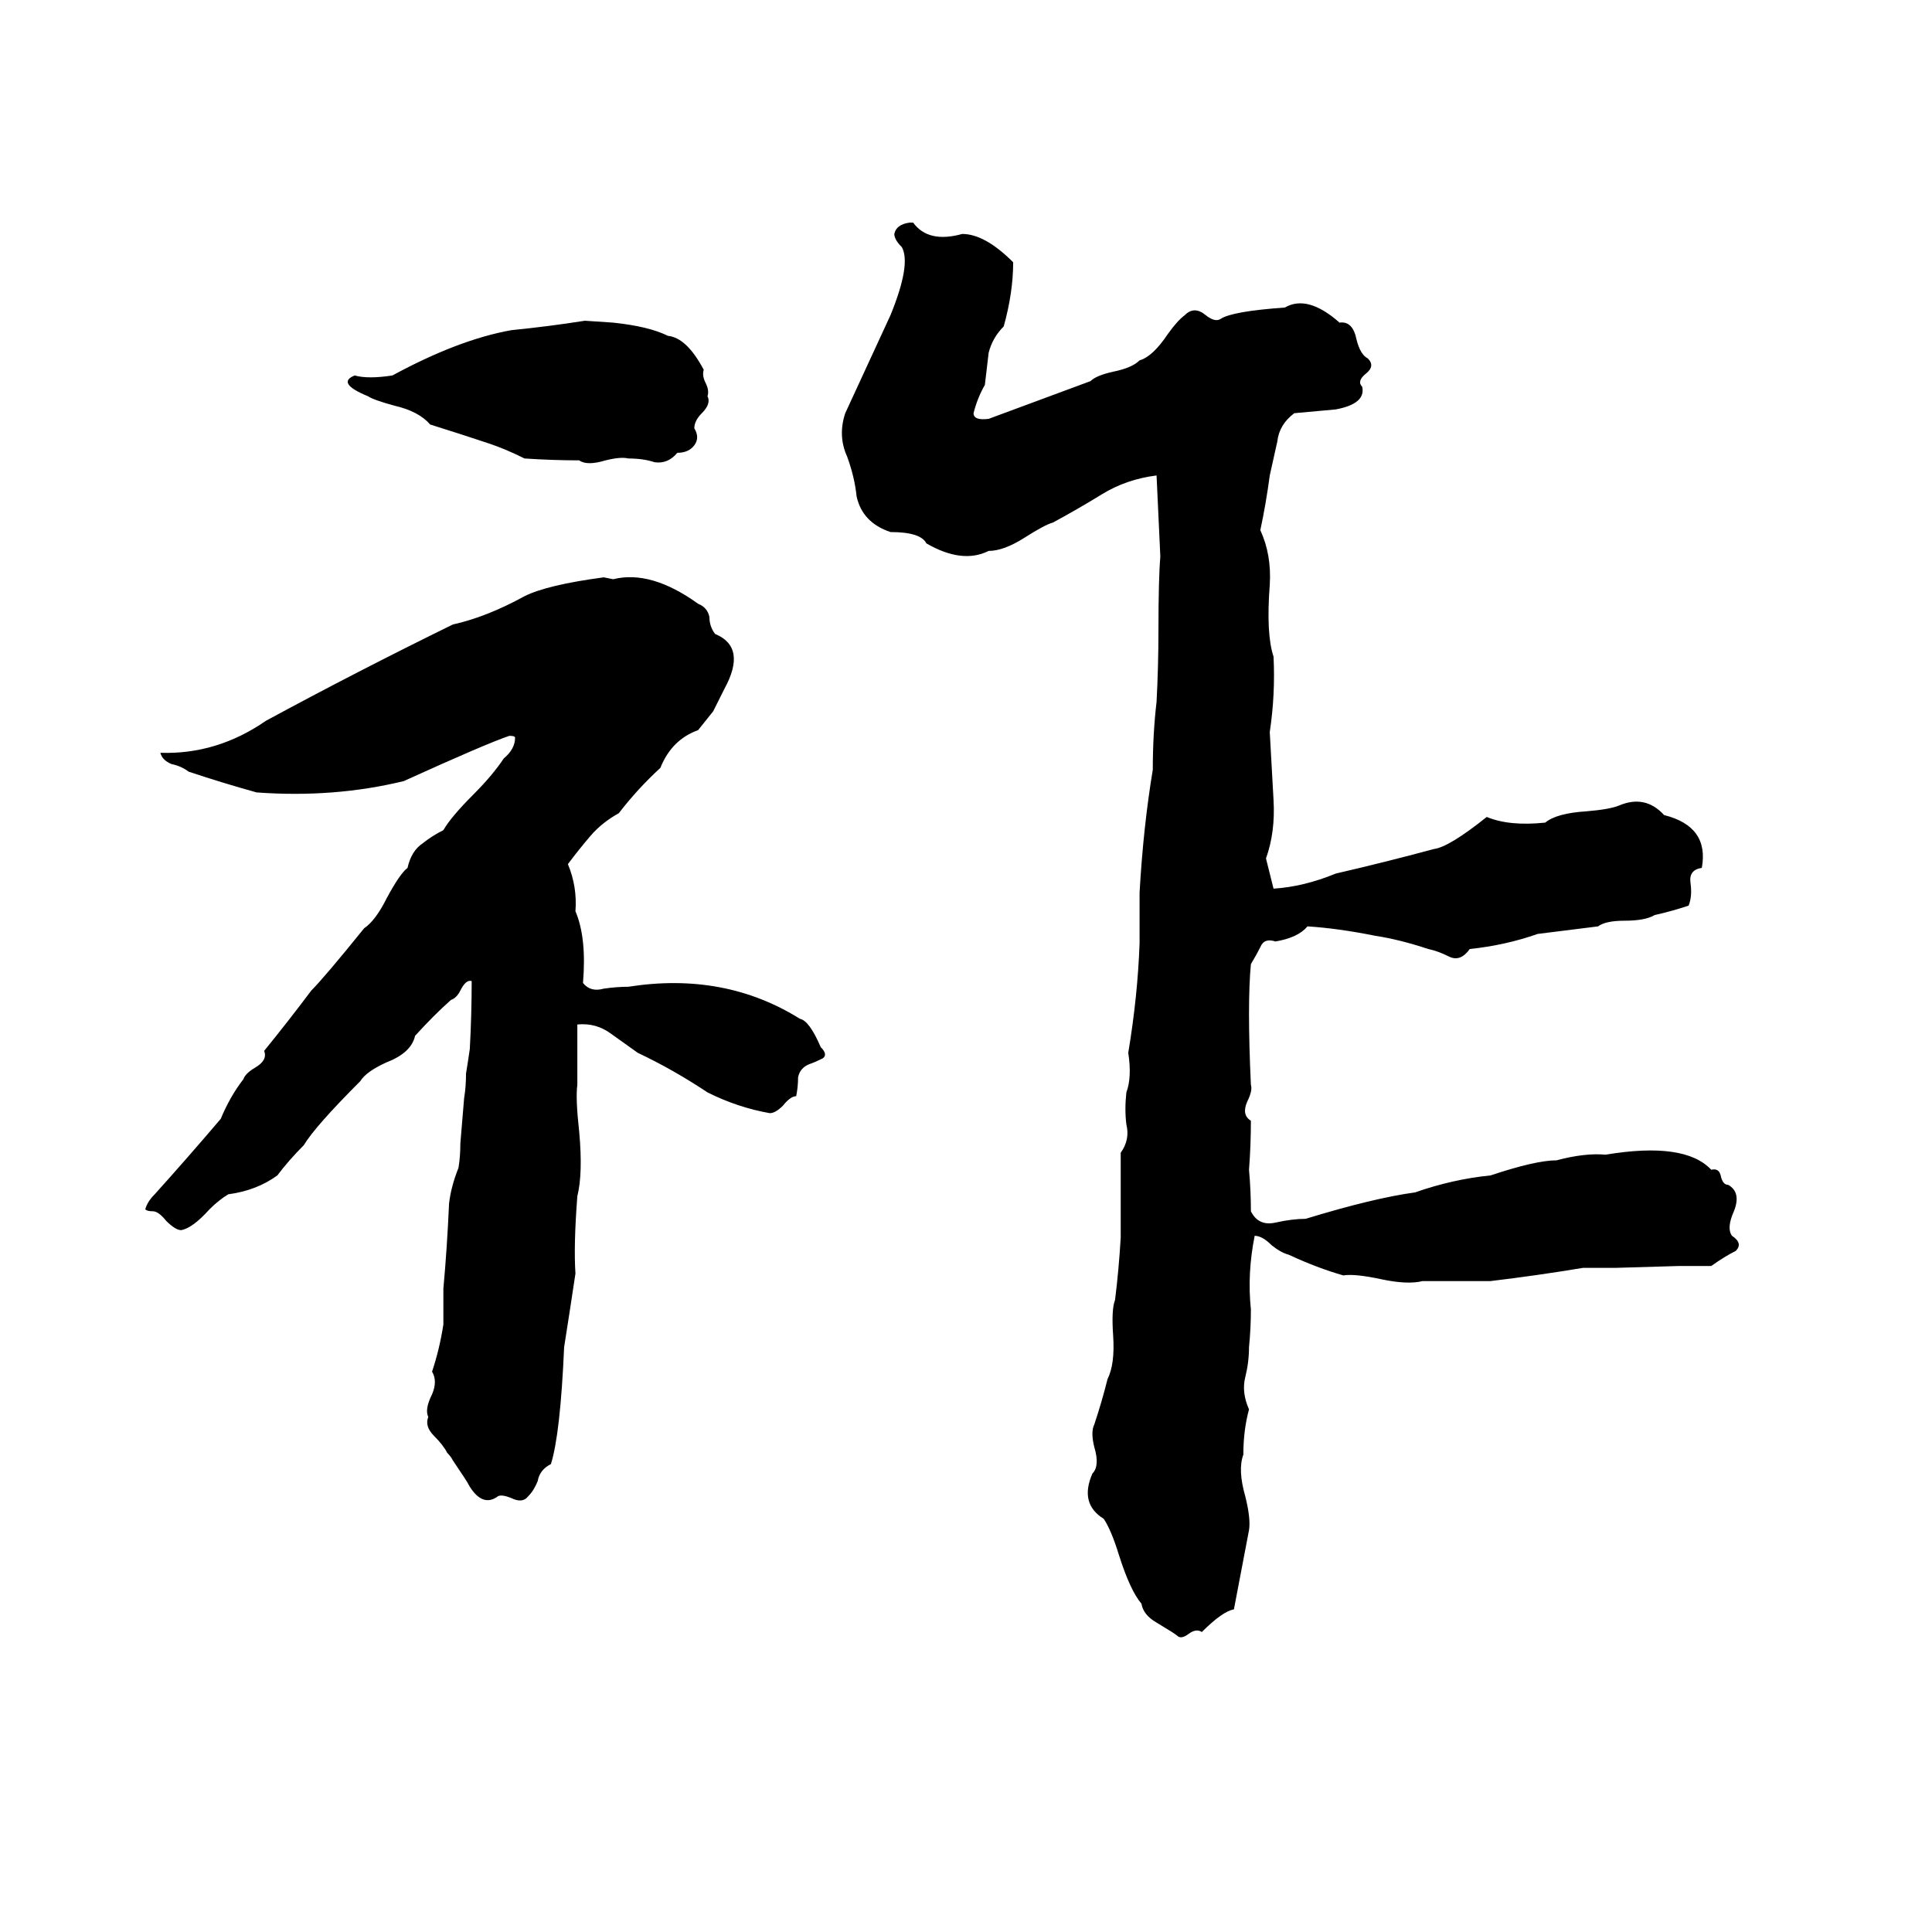 <svg xmlns="http://www.w3.org/2000/svg" viewBox="0 -800 1024 1024">
	<path fill="#000000" d="M482 -682H484Q492 -671 510 -676Q522 -676 537 -661Q537 -645 532 -627Q526 -621 524 -613Q523 -604 522 -596Q518 -589 516 -581Q516 -577 524 -578Q551 -588 578 -598Q581 -601 590 -603Q600 -605 604 -609Q611 -611 619 -623Q624 -630 628 -633Q633 -638 639 -633Q644 -629 647 -631Q653 -635 681 -637Q693 -644 710 -629Q717 -630 719 -620Q721 -612 725 -610Q729 -606 724 -602Q719 -598 722 -595Q724 -586 708 -583Q697 -582 686 -581Q678 -575 677 -566Q675 -557 673 -548Q671 -533 668 -519Q674 -506 673 -490Q671 -464 675 -452Q676 -432 673 -412Q674 -394 675 -376Q676 -359 671 -345Q673 -337 675 -329Q691 -330 708 -337Q734 -343 760 -350Q768 -351 788 -367Q800 -362 819 -364Q825 -369 841 -370Q853 -371 858 -373Q872 -379 882 -368Q906 -362 902 -340Q895 -339 896 -332Q897 -325 895 -320Q886 -317 877 -315Q872 -312 861 -312Q851 -312 847 -309Q831 -307 815 -305Q798 -299 779 -297Q774 -290 768 -293Q762 -296 757 -297Q742 -302 729 -304Q709 -308 693 -309Q688 -303 676 -301Q670 -303 668 -298Q666 -294 663 -289Q661 -268 663 -225Q664 -222 661 -216Q658 -209 663 -206Q663 -193 662 -180Q663 -169 663 -158Q667 -150 676 -152Q685 -154 692 -154Q728 -165 750 -168Q770 -175 790 -177Q814 -185 825 -185Q840 -189 851 -188Q893 -195 907 -180Q911 -181 912 -177Q913 -172 916 -172Q923 -168 919 -158Q915 -149 918 -145Q924 -141 920 -137Q914 -134 907 -129Q899 -129 890 -129L856 -128Q848 -128 839 -128Q815 -124 790 -121Q772 -121 754 -121Q746 -119 732 -122Q718 -125 712 -124Q698 -128 683 -135Q679 -136 674 -140Q669 -145 665 -145Q661 -125 663 -106Q663 -96 662 -86Q662 -78 660 -70Q658 -62 662 -53Q659 -42 659 -29Q656 -21 660 -7Q663 5 662 11Q658 32 654 53Q648 54 637 65Q634 63 630 66Q626 69 624 67Q623 66 613 60Q606 56 605 50Q599 43 593 24Q589 11 585 5Q572 -3 579 -19Q583 -23 580 -33Q578 -41 580 -45Q584 -57 587 -69Q591 -77 590 -92Q589 -106 591 -111Q593 -127 594 -144Q594 -166 594 -189Q599 -196 597 -204Q596 -212 597 -221Q600 -229 598 -242Q603 -272 604 -300Q604 -313 604 -327Q606 -362 611 -392Q611 -411 613 -428Q614 -447 614 -466Q614 -493 615 -505Q614 -526 613 -548Q597 -546 584 -538Q571 -530 558 -523Q554 -522 543 -515Q532 -508 524 -508Q510 -501 491 -512Q488 -518 472 -518Q457 -523 454 -537Q453 -547 449 -558Q444 -569 448 -581Q460 -607 472 -633Q483 -660 478 -669Q474 -673 474 -676Q475 -681 482 -682ZM310 -630L325 -629Q344 -627 354 -622Q364 -621 373 -604Q372 -601 374 -597Q376 -593 375 -590Q377 -586 372 -581Q368 -577 368 -573Q371 -568 368 -564Q365 -560 359 -560Q354 -554 347 -555Q341 -557 333 -557Q329 -558 321 -556Q311 -553 307 -556Q293 -556 278 -557Q268 -562 259 -565Q244 -570 228 -575Q222 -582 209 -585Q198 -588 195 -590Q178 -597 188 -601Q195 -599 208 -601Q243 -620 271 -625Q291 -627 310 -630ZM320 -494L325 -493Q345 -498 370 -480Q375 -478 376 -473Q376 -468 379 -464Q396 -457 384 -435Q381 -429 378 -423L370 -413Q356 -408 350 -393Q338 -382 328 -369Q319 -364 313 -357Q307 -350 301 -342Q306 -330 305 -317Q311 -303 309 -279Q313 -274 320 -276Q327 -277 333 -277Q384 -285 424 -260Q429 -259 435 -245Q439 -241 436 -239Q432 -237 429 -236Q424 -234 423 -229Q423 -224 422 -219Q419 -219 415 -214Q411 -210 408 -210Q391 -213 375 -221Q357 -233 338 -242Q331 -247 324 -252Q316 -258 306 -257Q306 -241 306 -225Q305 -218 307 -200Q309 -178 306 -166Q304 -140 305 -125Q302 -105 299 -86Q297 -40 292 -24Q286 -21 285 -15Q283 -10 280 -7Q277 -3 271 -6Q266 -8 264 -7Q256 -1 249 -12Q248 -14 246 -17L240 -26Q239 -28 237 -30Q235 -34 230 -39Q225 -44 227 -49Q225 -53 229 -61Q232 -68 229 -73Q233 -85 235 -98Q235 -107 235 -117Q237 -139 238 -162Q239 -171 243 -181Q244 -187 244 -194L246 -218Q247 -224 247 -231Q248 -237 249 -244Q250 -262 250 -280Q247 -281 244 -275Q242 -271 239 -270Q230 -262 220 -251Q218 -242 205 -237Q194 -232 191 -227Q167 -203 161 -193Q153 -185 147 -177Q136 -169 121 -167Q116 -164 111 -159Q102 -149 96 -148Q93 -148 88 -153Q84 -158 81 -158Q78 -158 77 -159Q78 -163 82 -167Q100 -187 117 -207Q122 -219 129 -228Q130 -231 135 -234Q142 -238 140 -243Q153 -259 165 -275Q172 -282 193 -308Q199 -312 205 -324Q212 -337 216 -340Q218 -349 224 -353Q229 -357 235 -360Q239 -367 251 -379Q261 -389 267 -398Q273 -403 273 -409Q273 -410 270 -410Q258 -406 214 -386Q177 -377 136 -380Q118 -385 100 -391Q96 -394 91 -395Q86 -397 85 -401Q115 -400 141 -418Q189 -444 240 -469Q258 -473 278 -484Q290 -490 320 -494Z"/>
</svg>